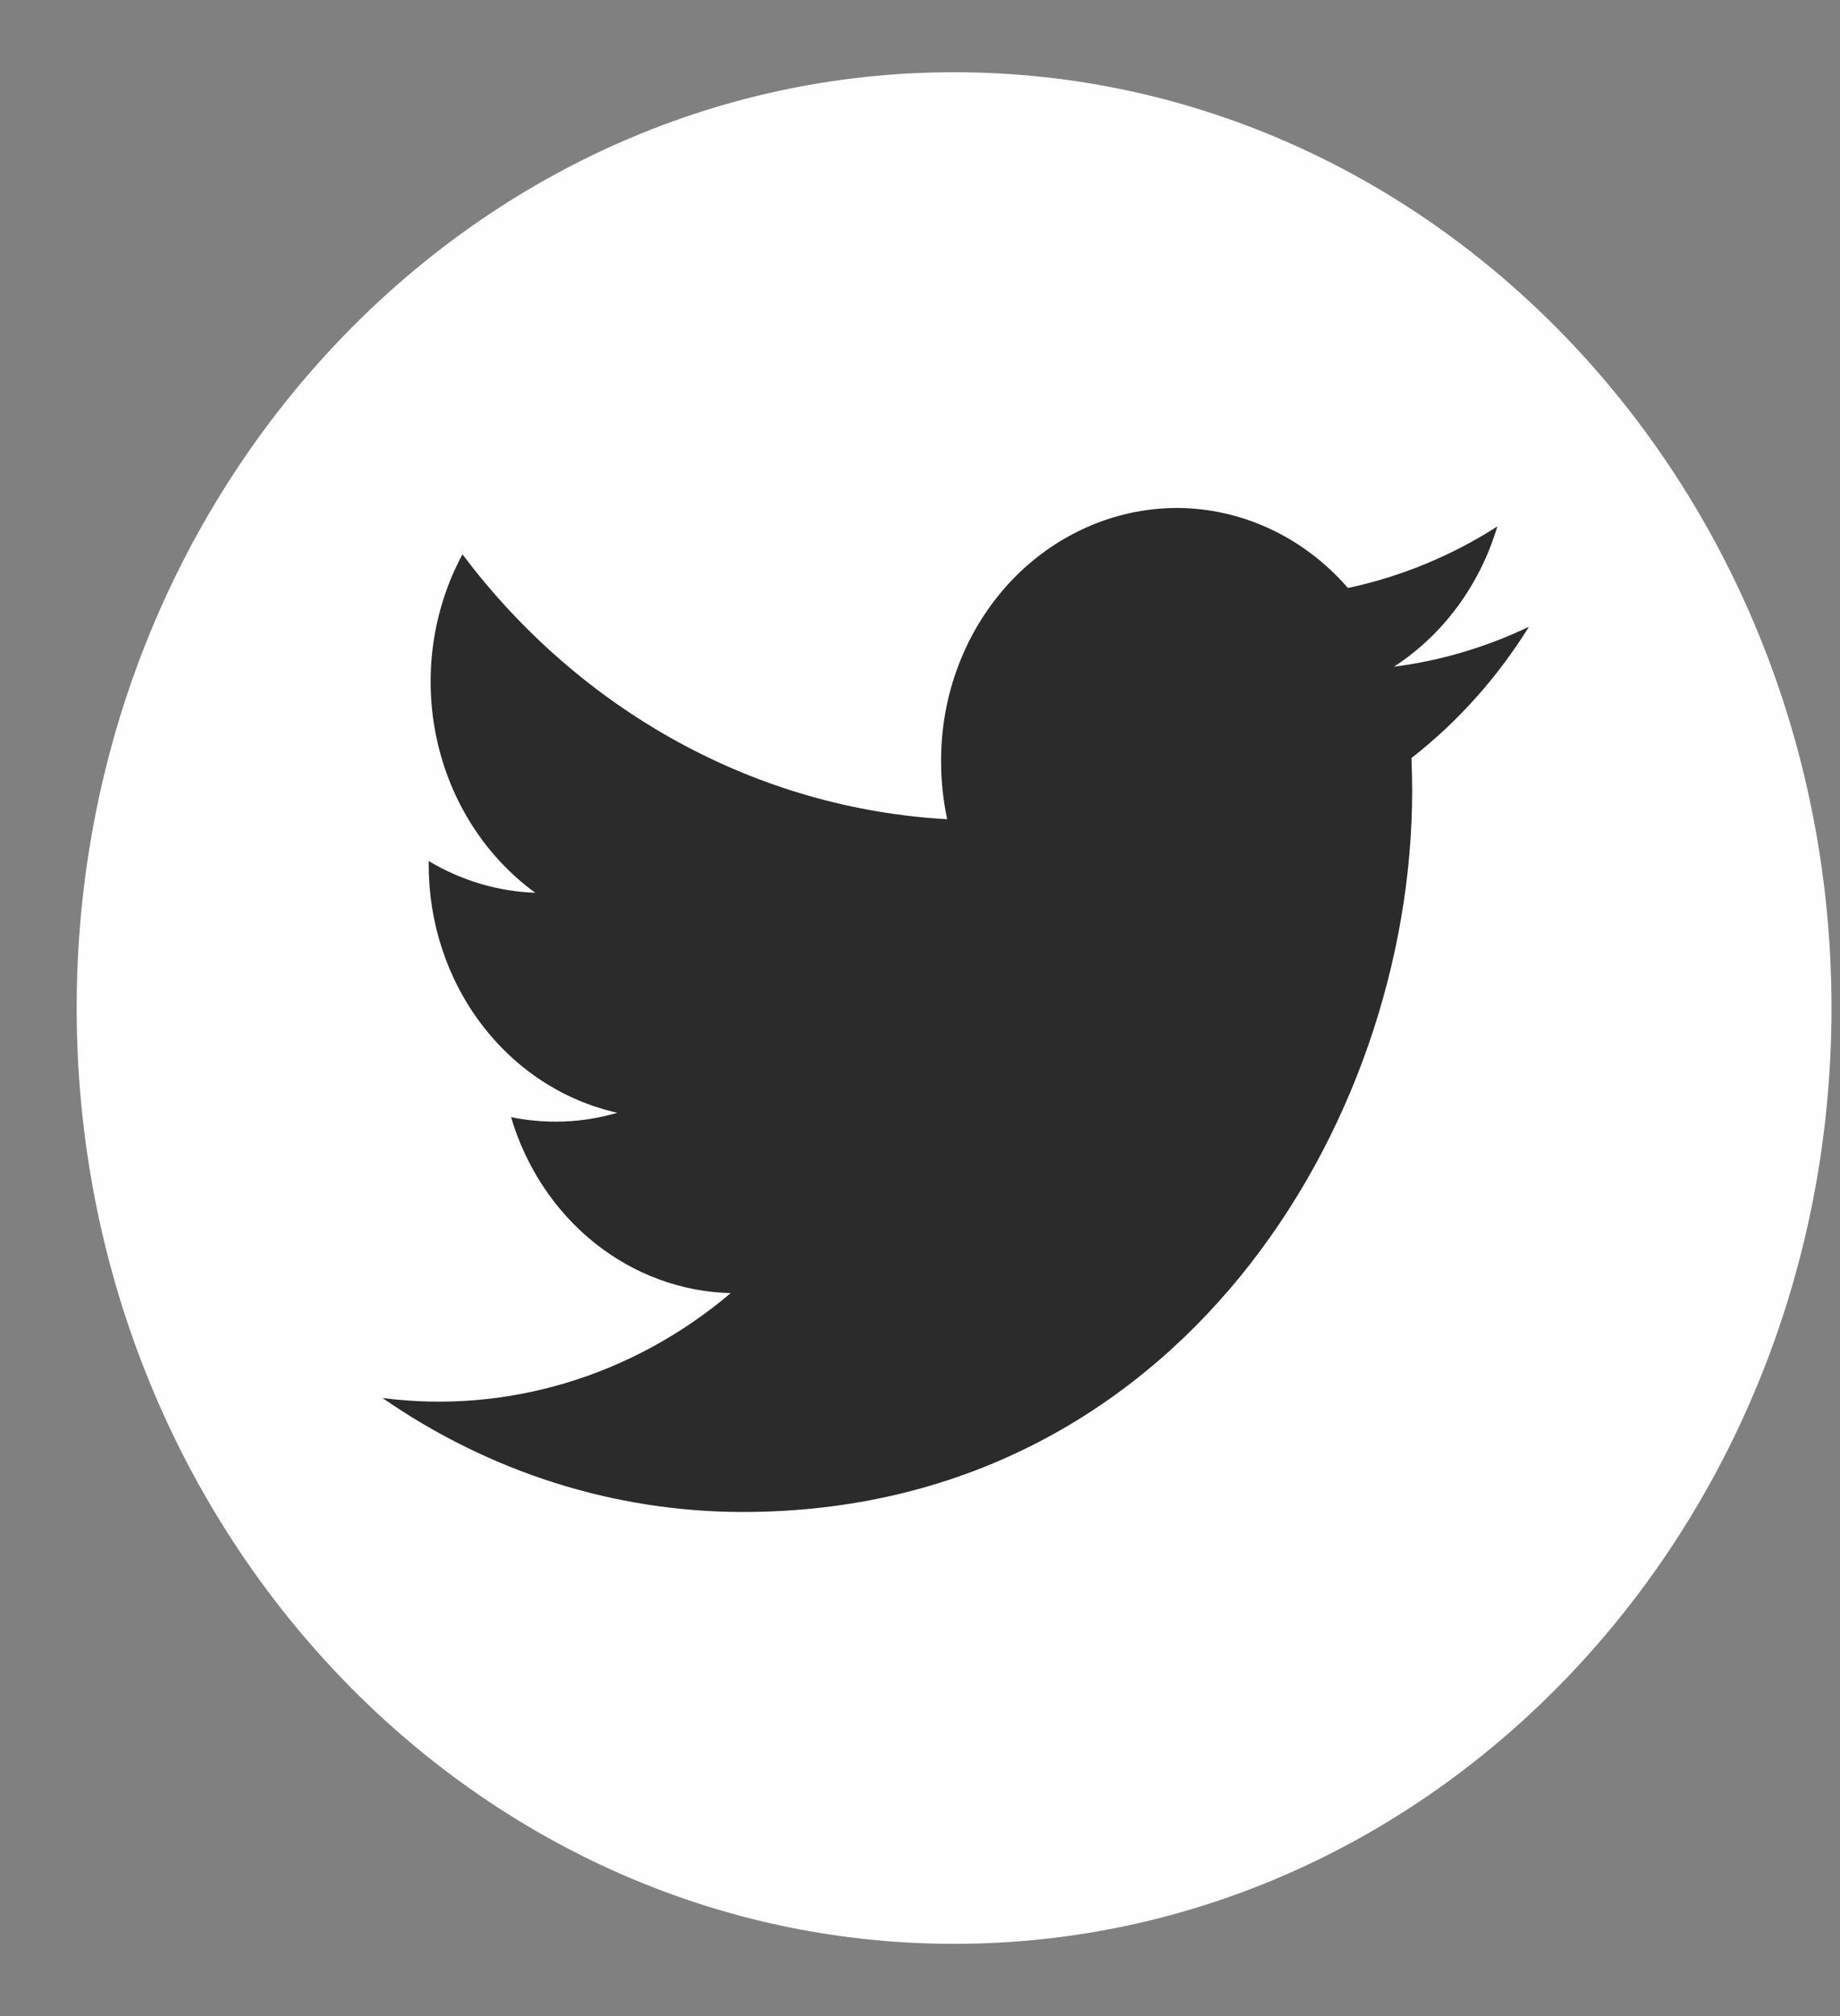 <svg width="21" height="23" viewBox="0 0 21 23" fill="none" xmlns="http://www.w3.org/2000/svg">
<rect x="0" y="0" width="21" height="23" fill="#808080" stroke="none"/>
<path d="M10.889 22.176C16.419 22.176 20.903 17.396 20.903 11.5C20.903 5.604 16.419 0.824 10.889 0.824C5.358 0.824 0.875 5.604 0.875 11.5C0.875 17.396 5.358 22.176 10.889 22.176Z" fill="#FEFEFF"/>
<path d="M17.451 7.15C16.961 7.384 16.441 7.538 15.909 7.606C16.471 7.242 16.89 6.674 17.089 6.006C16.563 6.343 15.986 6.58 15.384 6.708C15.134 6.42 14.831 6.19 14.494 6.033C14.157 5.876 13.793 5.795 13.425 5.795C13.07 5.797 12.72 5.873 12.393 6.02C12.067 6.166 11.77 6.38 11.521 6.648C11.272 6.917 11.075 7.235 10.941 7.585C10.807 7.934 10.739 8.309 10.741 8.687C10.741 8.908 10.764 9.129 10.81 9.346C9.74 9.286 8.694 8.987 7.741 8.466C6.788 7.945 5.948 7.215 5.278 6.324C4.935 6.961 4.83 7.712 4.984 8.428C5.138 9.144 5.54 9.771 6.109 10.185C5.682 10.17 5.265 10.046 4.893 9.823V9.86C4.891 10.524 5.103 11.169 5.496 11.686C5.888 12.203 6.436 12.559 7.046 12.695C6.815 12.762 6.578 12.797 6.339 12.796C6.169 12.796 6 12.779 5.833 12.745C6.002 13.317 6.335 13.818 6.784 14.178C7.234 14.538 7.778 14.739 8.34 14.752C7.785 15.222 7.148 15.57 6.466 15.775C5.784 15.981 5.07 16.04 4.366 15.949C5.591 16.798 7.02 17.25 8.481 17.249C13.417 17.249 16.117 12.843 16.117 9.022C16.117 8.897 16.114 8.772 16.109 8.648C16.636 8.237 17.09 7.73 17.451 7.149V7.15Z" fill="#2B2B2B"/>
</svg>
